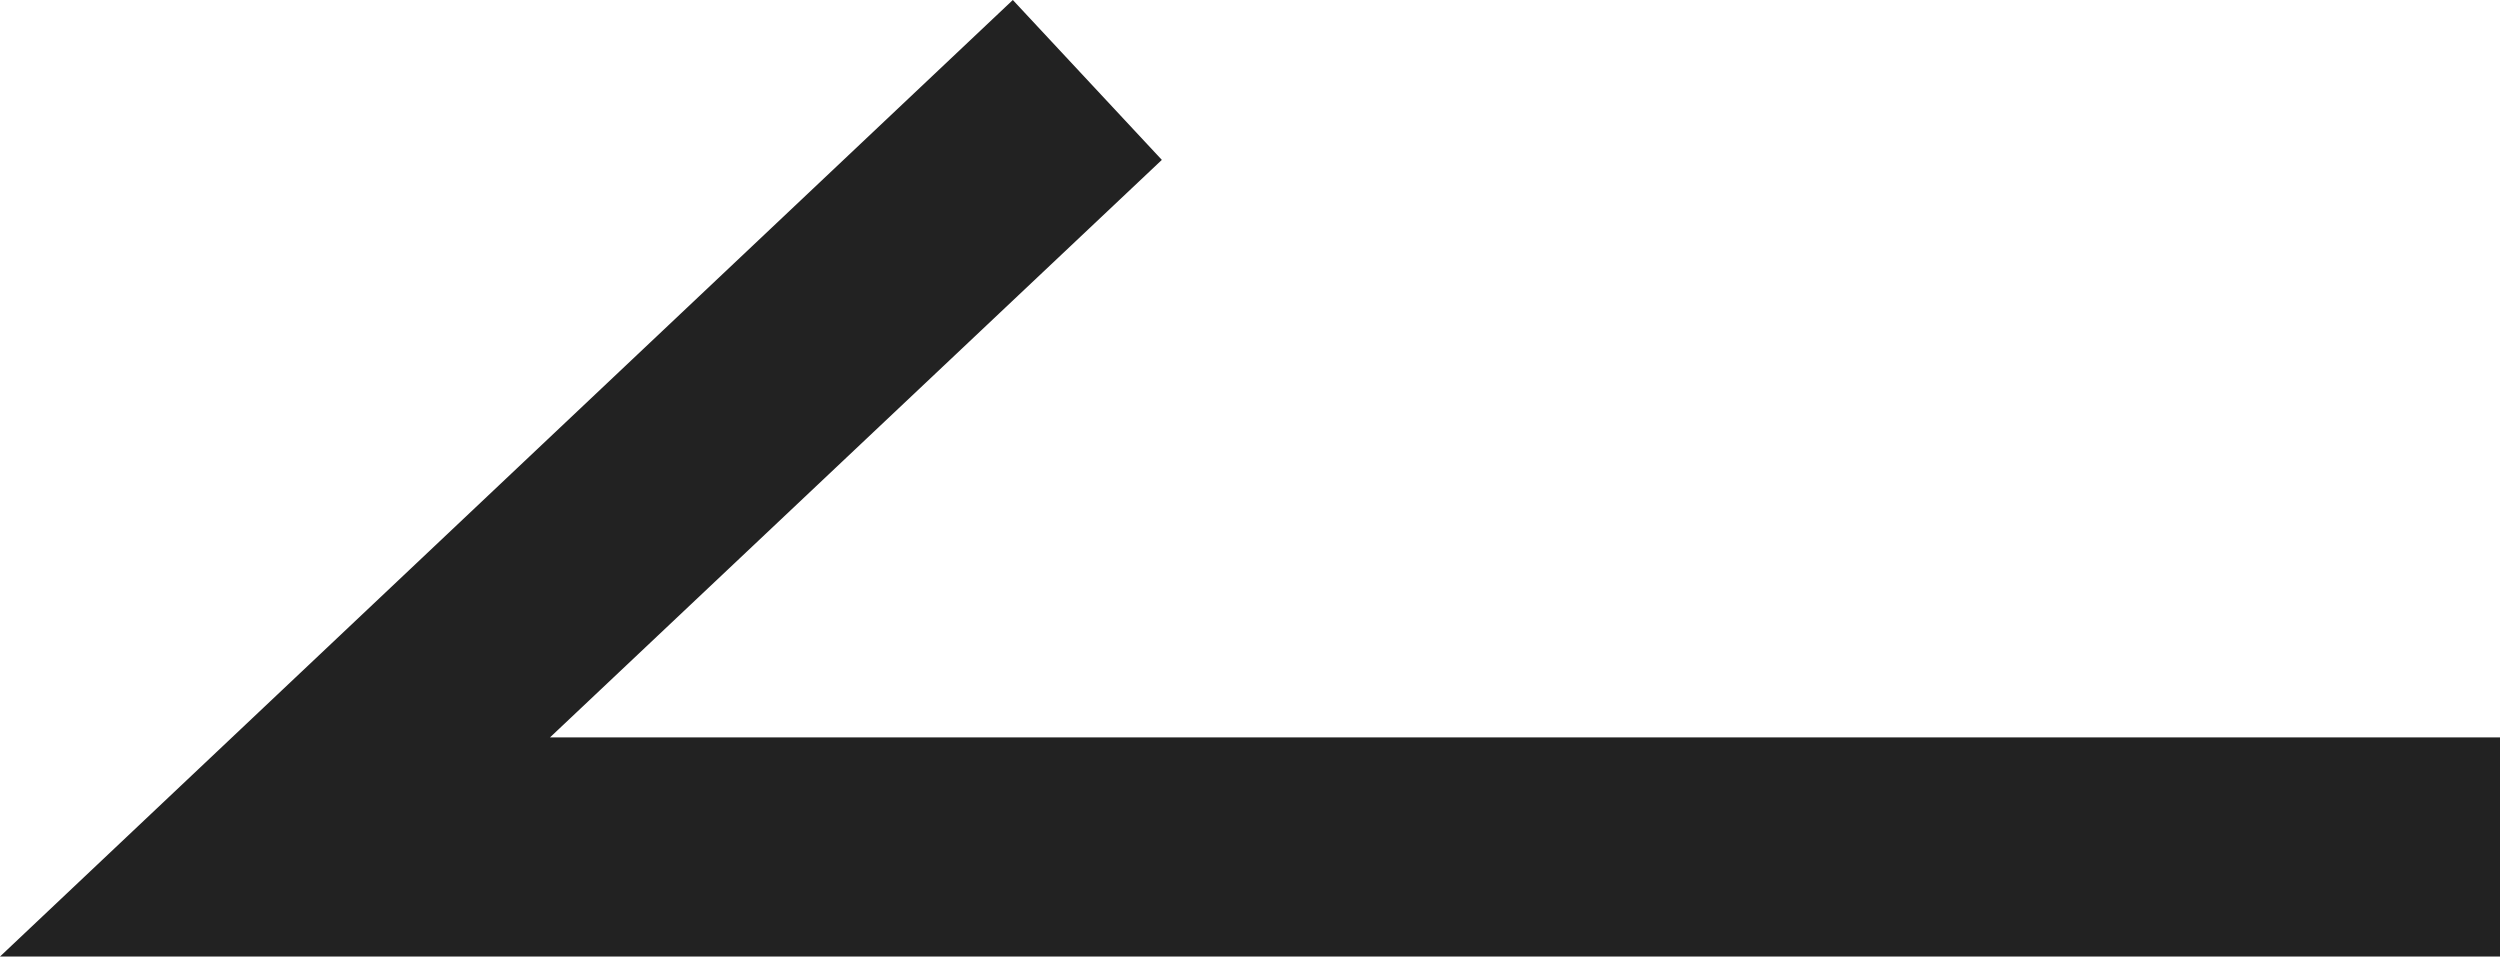 <svg id="arrow_forB_L_Back" xmlns="http://www.w3.org/2000/svg" width="23" height="8.8" viewBox="0 0 23 8.8">
  <path id="パス_850" data-name="パス 850" d="M1816.54,224.378h23v-2.016H1821.6l5.629-5.313-1.371-1.471Z" transform="translate(-1816.54 -215.578)" fill="#222"/>
</svg>
